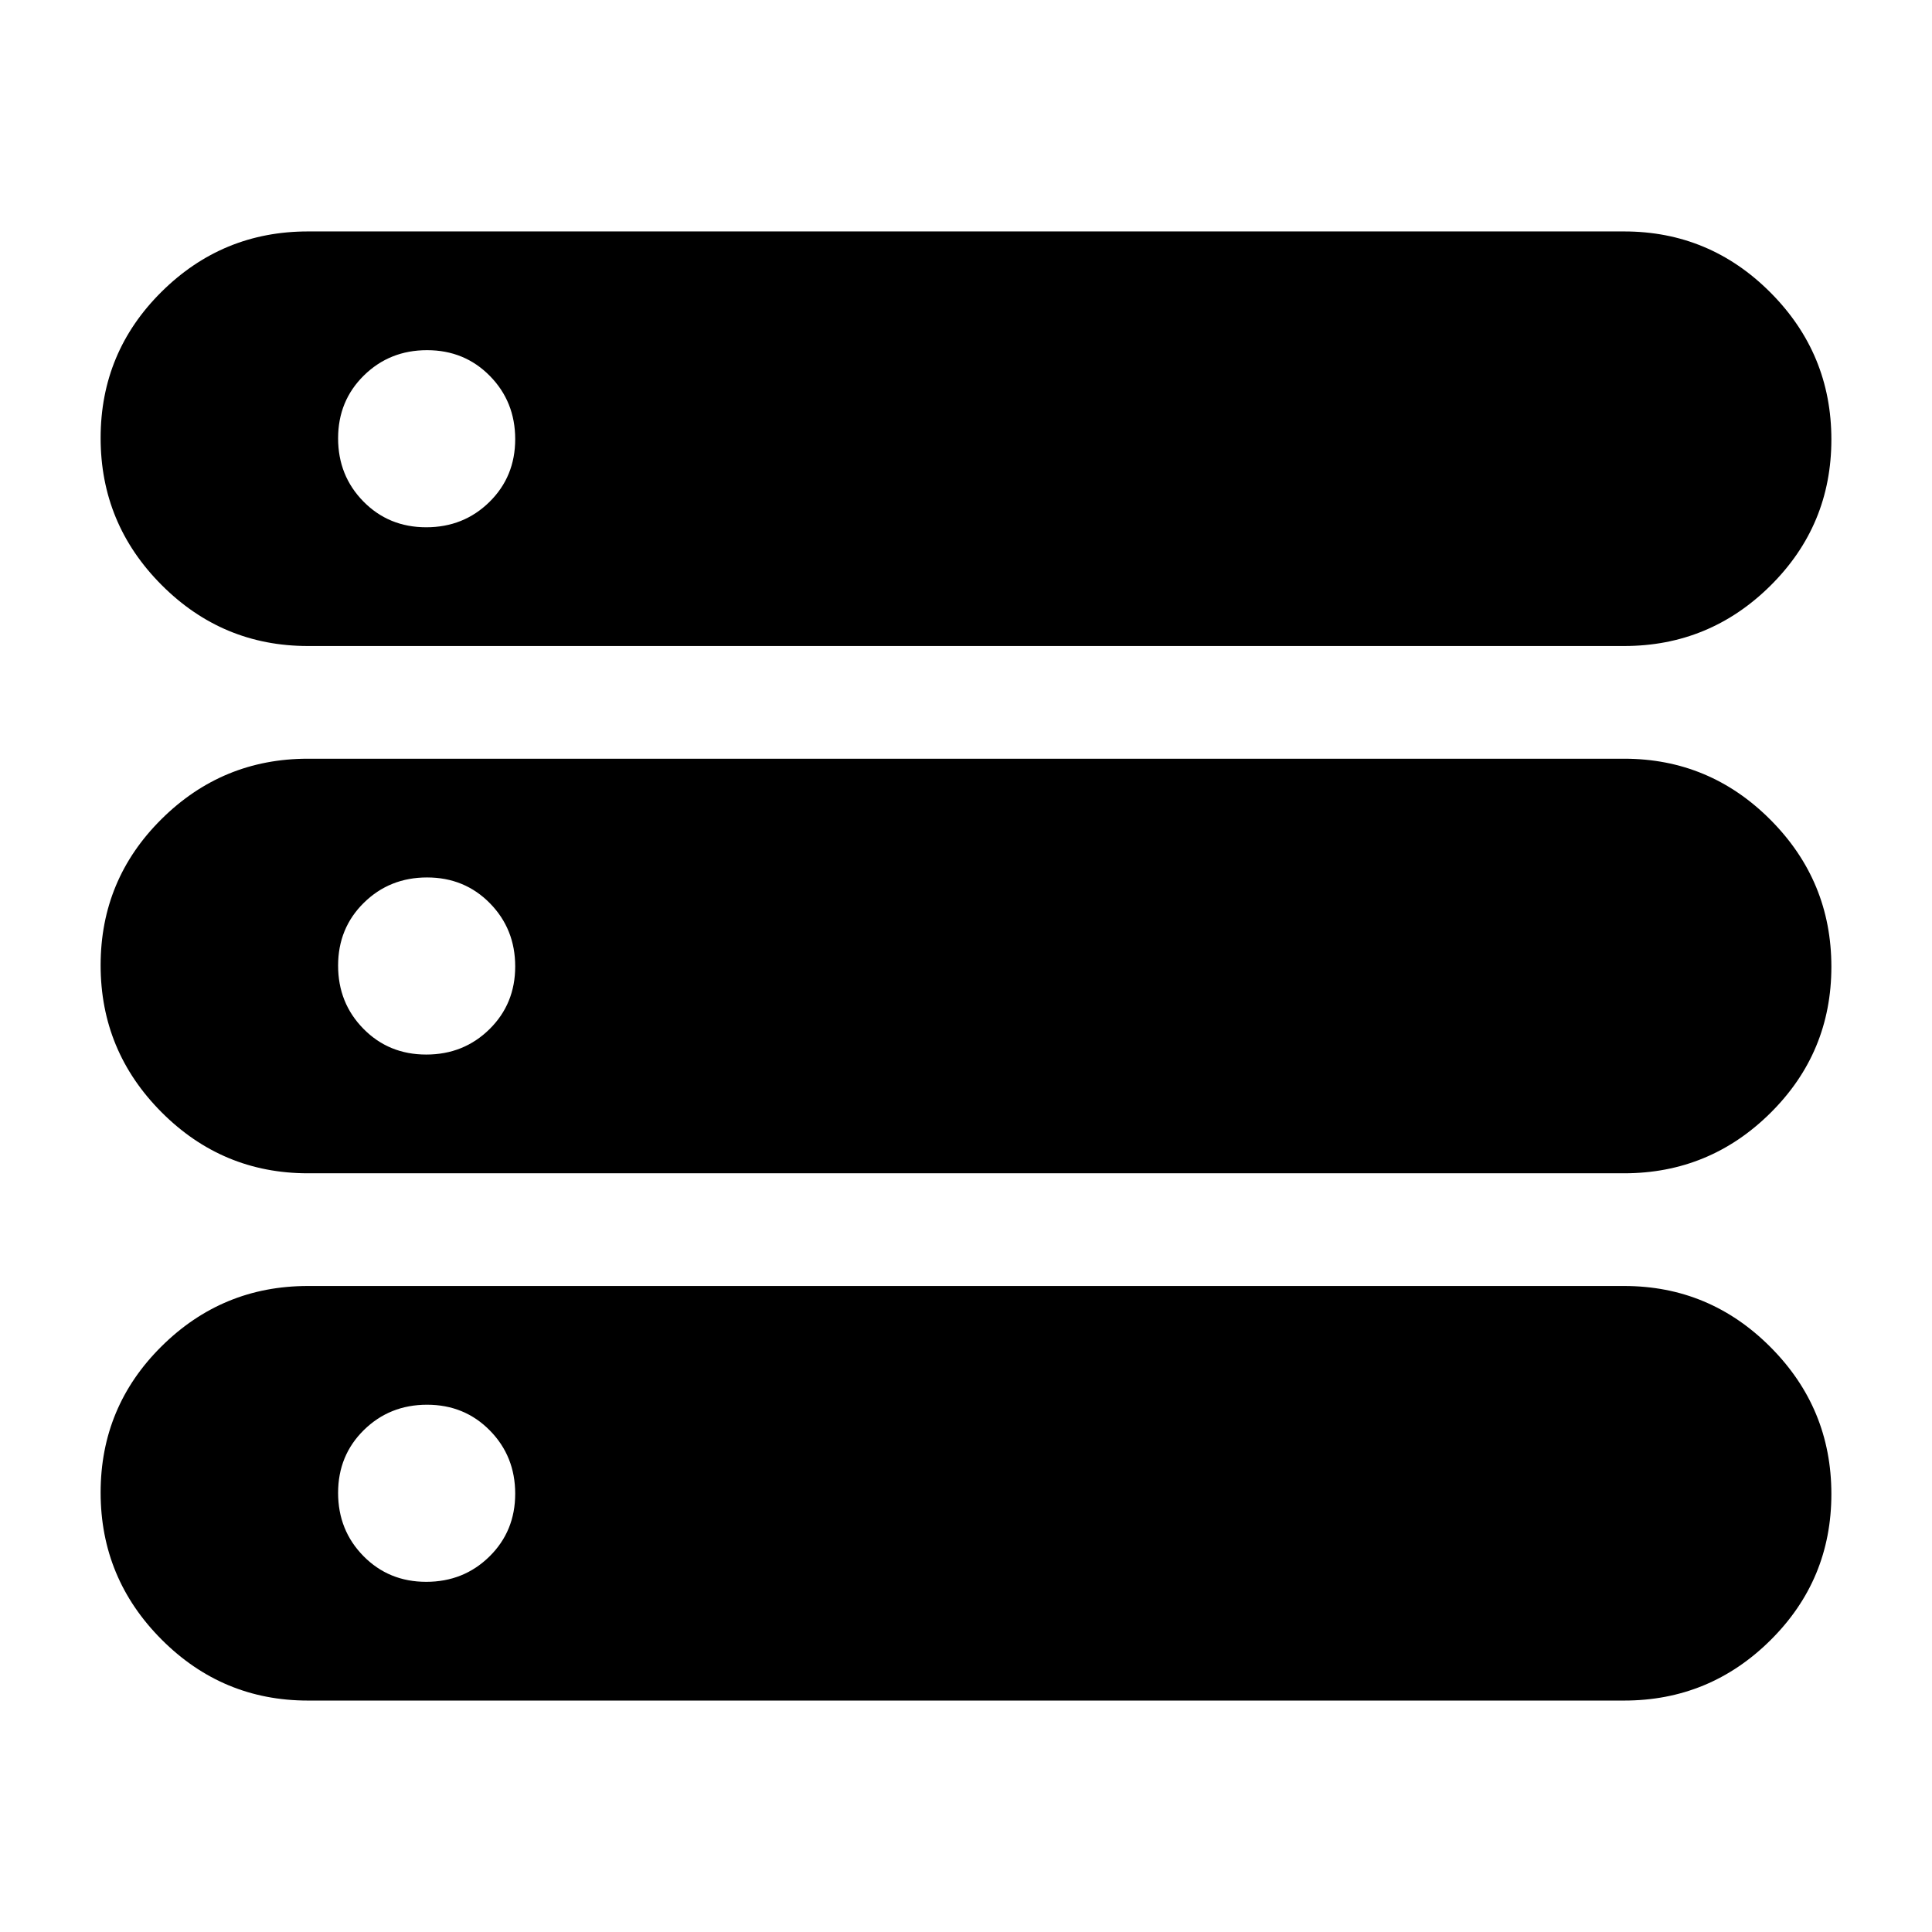 <svg xmlns="http://www.w3.org/2000/svg" height="20" viewBox="0 -960 960 960" width="20"><path d="M153-115q-42.487 0-72.744-30.363Q50-175.726 50-218.363T80.256-291q30.257-30 72.744-30h654q42.487 0 72.744 30.363 30.256 30.363 30.256 73T879.744-145Q849.487-115 807-115H153Zm0-524q-42.487 0-72.744-30.363Q50-699.726 50-742.363T80.256-815q30.257-30 72.744-30h654q42.487 0 72.744 30.363 30.256 30.363 30.256 73T879.744-669Q849.487-639 807-639H153Zm0 262q-42.487 0-72.744-30.363Q50-437.726 50-480.363T80.256-553q30.257-30 72.744-30h654q42.487 0 72.744 30.363 30.256 30.363 30.256 73T879.744-407Q849.487-377 807-377H153Zm58.789-321q18.611 0 31.411-12.589 12.8-12.59 12.8-31.2 0-18.611-12.589-31.411-12.59-12.8-31.2-12.8-18.611 0-31.411 12.589-12.8 12.59-12.8 31.2 0 18.611 12.589 31.411 12.59 12.8 31.2 12.8Zm0 262q18.611 0 31.411-12.589 12.8-12.59 12.8-31.2 0-18.611-12.589-31.411-12.59-12.8-31.2-12.8-18.611 0-31.411 12.589-12.8 12.59-12.8 31.2 0 18.611 12.589 31.411 12.59 12.8 31.2 12.8Zm0 262q18.611 0 31.411-12.589 12.8-12.59 12.8-31.2 0-18.611-12.589-31.411-12.59-12.8-31.2-12.8-18.611 0-31.411 12.589-12.8 12.59-12.8 31.2 0 18.611 12.589 31.411 12.59 12.8 31.2 12.8Z"/></svg>